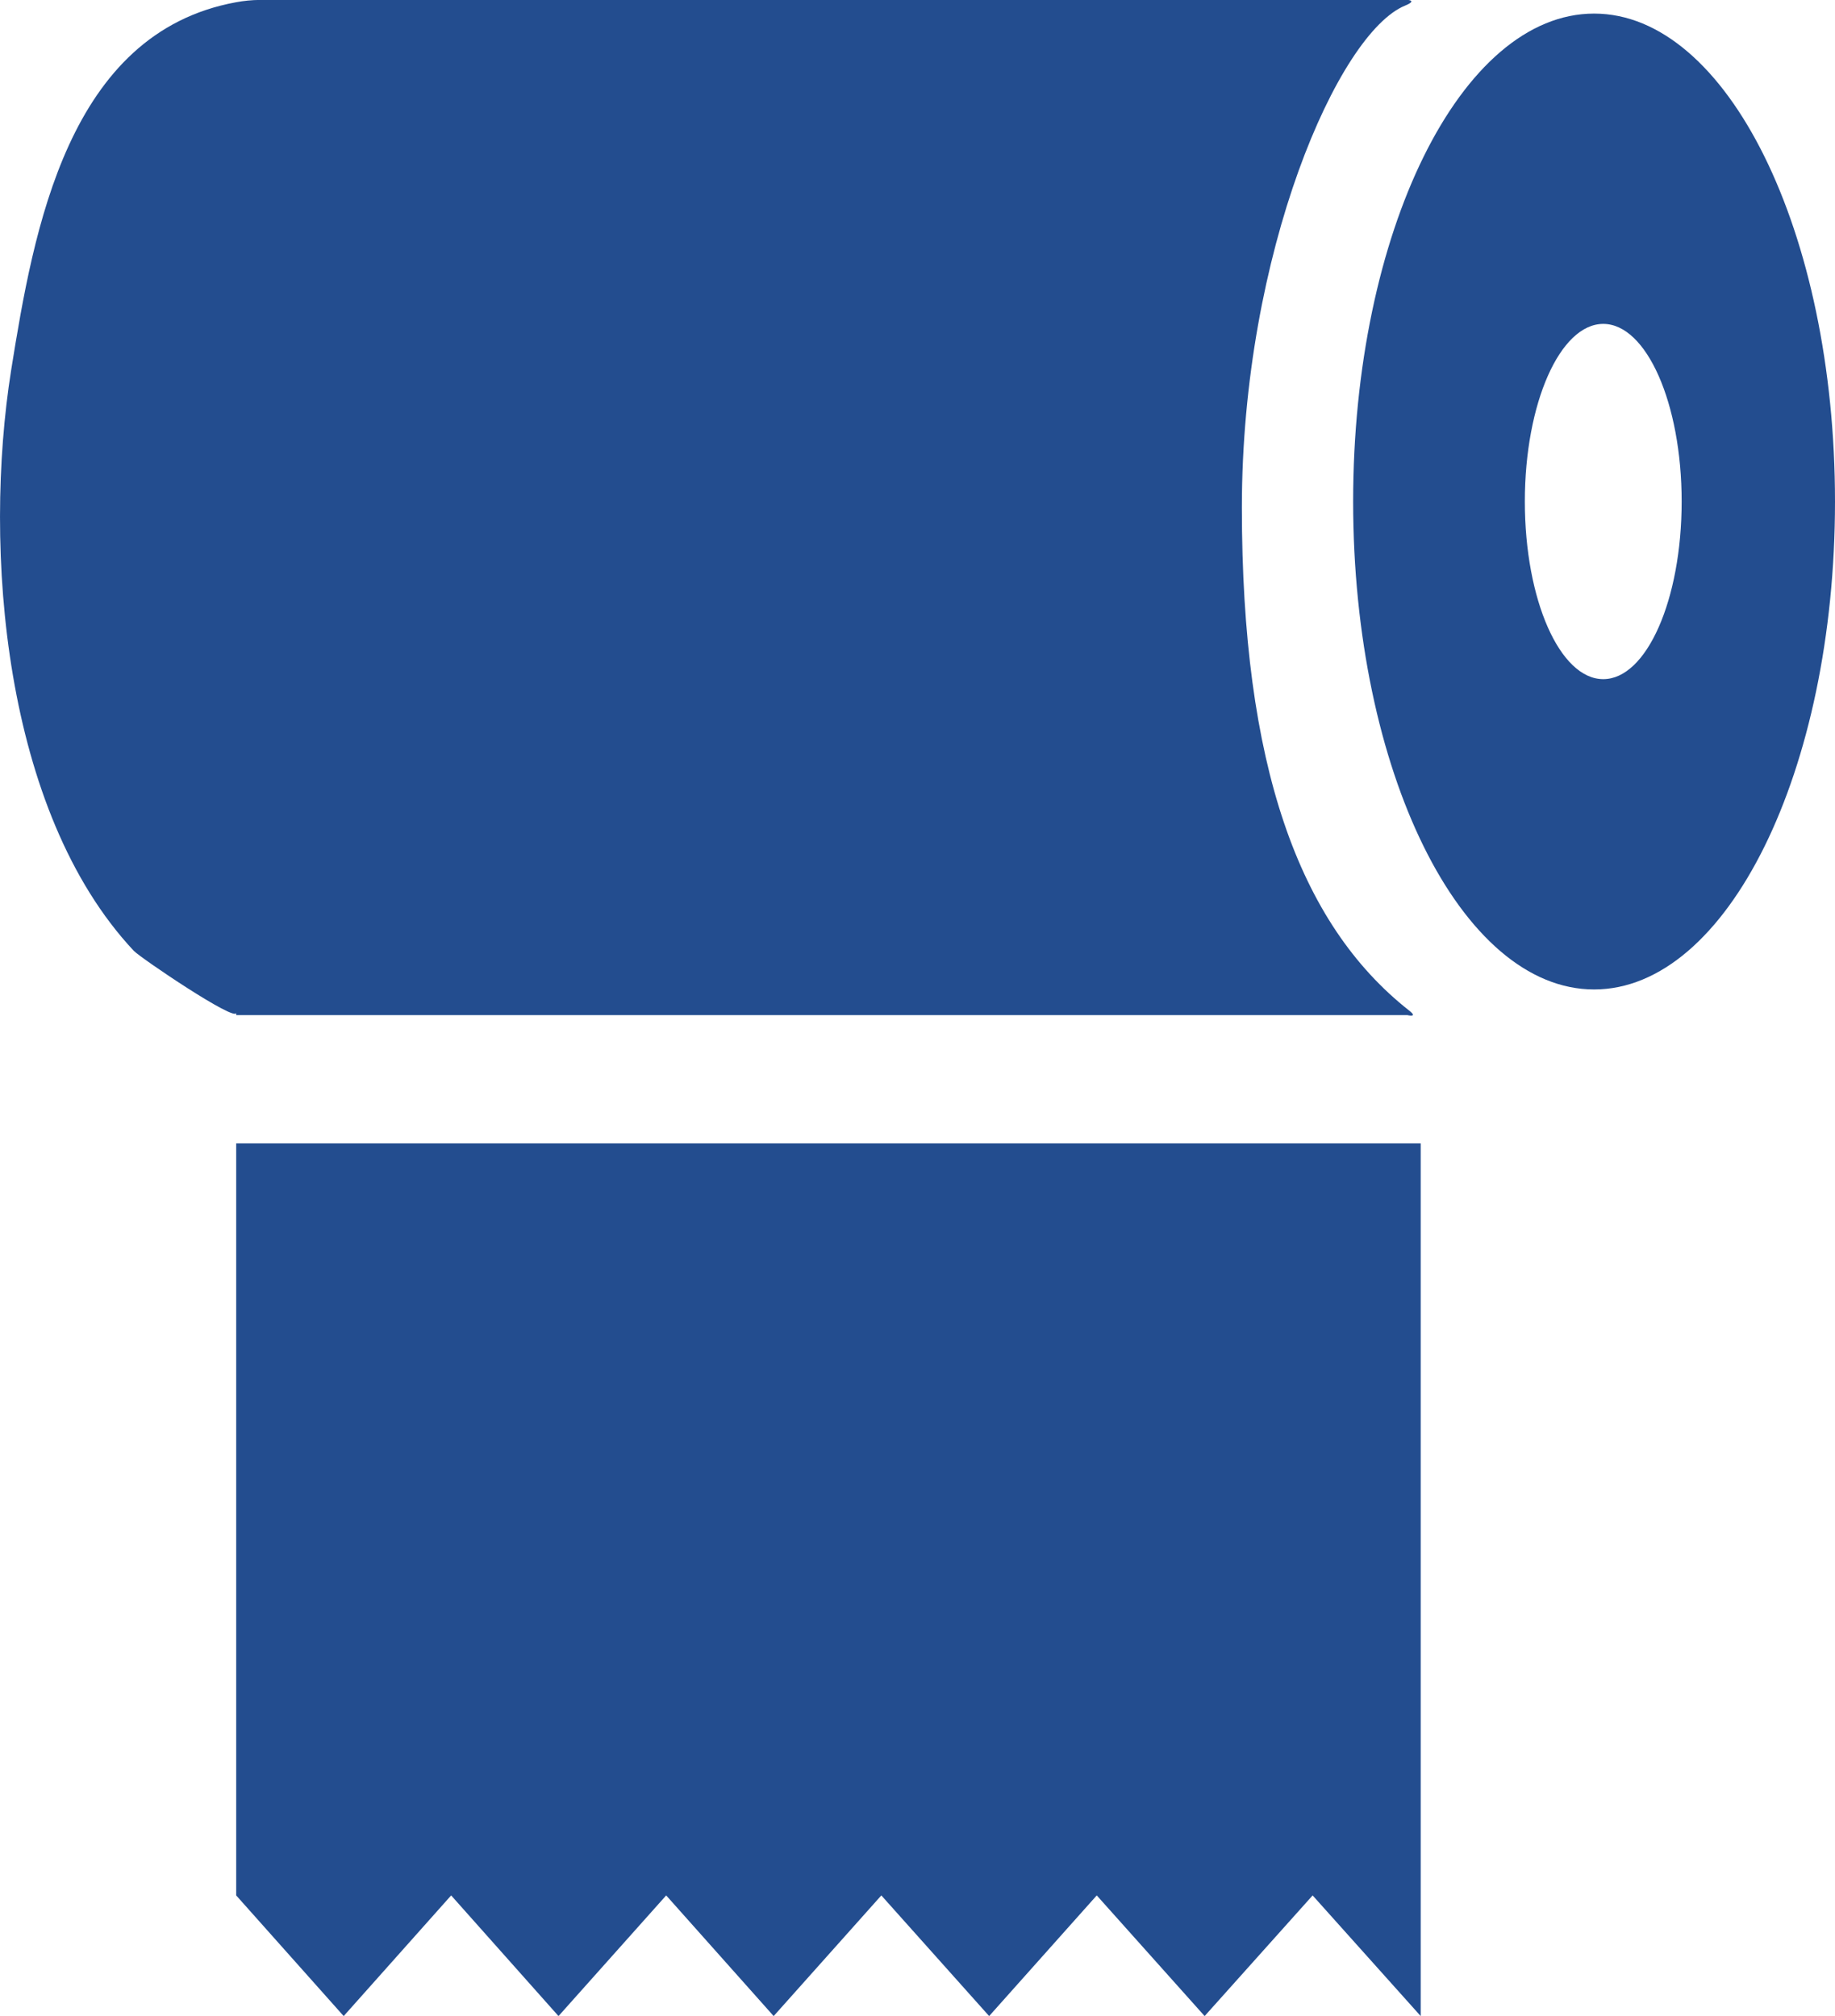 <svg xmlns="http://www.w3.org/2000/svg" xmlns:xlink="http://www.w3.org/1999/xlink" width="28.085" height="30.861" viewBox="0 0 28.085 30.861">
  <defs>
    <clipPath id="clip-path">
      <path id="Trazado_605" data-name="Trazado 605" d="M21.784-13.3H3.655V-1.788L5.3.059,6.945-1.788,8.588.059l1.648-1.847L11.881.059l1.648-1.847L15.179.059l1.647-1.847L18.477.059,20.13-1.788,21.784.059V-13.3" fill="none" clip-rule="evenodd"/>
    </clipPath>
    <clipPath id="clip-path-2">
      <path id="Trazado_607" data-name="Trazado 607" d="M3.655-15.263H21.581s.17.042.026-.07c-1.694-1.333-2.56-3.767-2.56-7.7,0-3.9,1.476-7.267,2.5-7.684.184-.076.041-.086.041-.086H4.015a2.062,2.062,0,0,0-.36.035c-2.576.469-3.1,3.483-3.444,5.63C-.223-22.4.09-18.381,2.087-16.248c.1.107,1.568,1.1,1.568.949v.036" fill="none" clip-rule="evenodd"/>
    </clipPath>
    <clipPath id="clip-path-3">
      <path id="Trazado_609" data-name="Trazado 609" d="M24.578-20.406c-.665,0-1.2-1.217-1.2-2.719s.538-2.719,1.2-2.719,1.2,1.217,1.2,2.719S25.242-20.406,24.578-20.406Zm-.14-10.188c-2.037,0-3.688,3.344-3.688,7.469s1.651,7.469,3.688,7.469S28.125-19,28.125-23.125s-1.651-7.469-3.687-7.469Z" fill="none" clip-rule="evenodd"/>
    </clipPath>
  </defs>
  <g id="Grupo_470" data-name="Grupo 470" transform="translate(-0.04 30.802)">
    <g id="Grupo_467" data-name="Grupo 467" clip-path="url(#clip-path)">
      <path id="Trazado_604" data-name="Trazado 604" d="M-1.345-18.3H26.784V5.059H-1.345Z" fill="#234d8f"/>
    </g>
    <g id="Grupo_468" data-name="Grupo 468" clip-path="url(#clip-path-2)">
      <path id="Trazado_606" data-name="Trazado 606" d="M-4.96-35.8H26.665v25.547H-4.96Z" fill="#234d8f"/>
    </g>
    <g id="Grupo_469" data-name="Grupo 469" clip-path="url(#clip-path-3)">
      <path id="Trazado_608" data-name="Trazado 608" d="M15.75-35.594H33.125v24.938H15.75Z" fill="#234d8f"/>
    </g>
  </g>
</svg>
